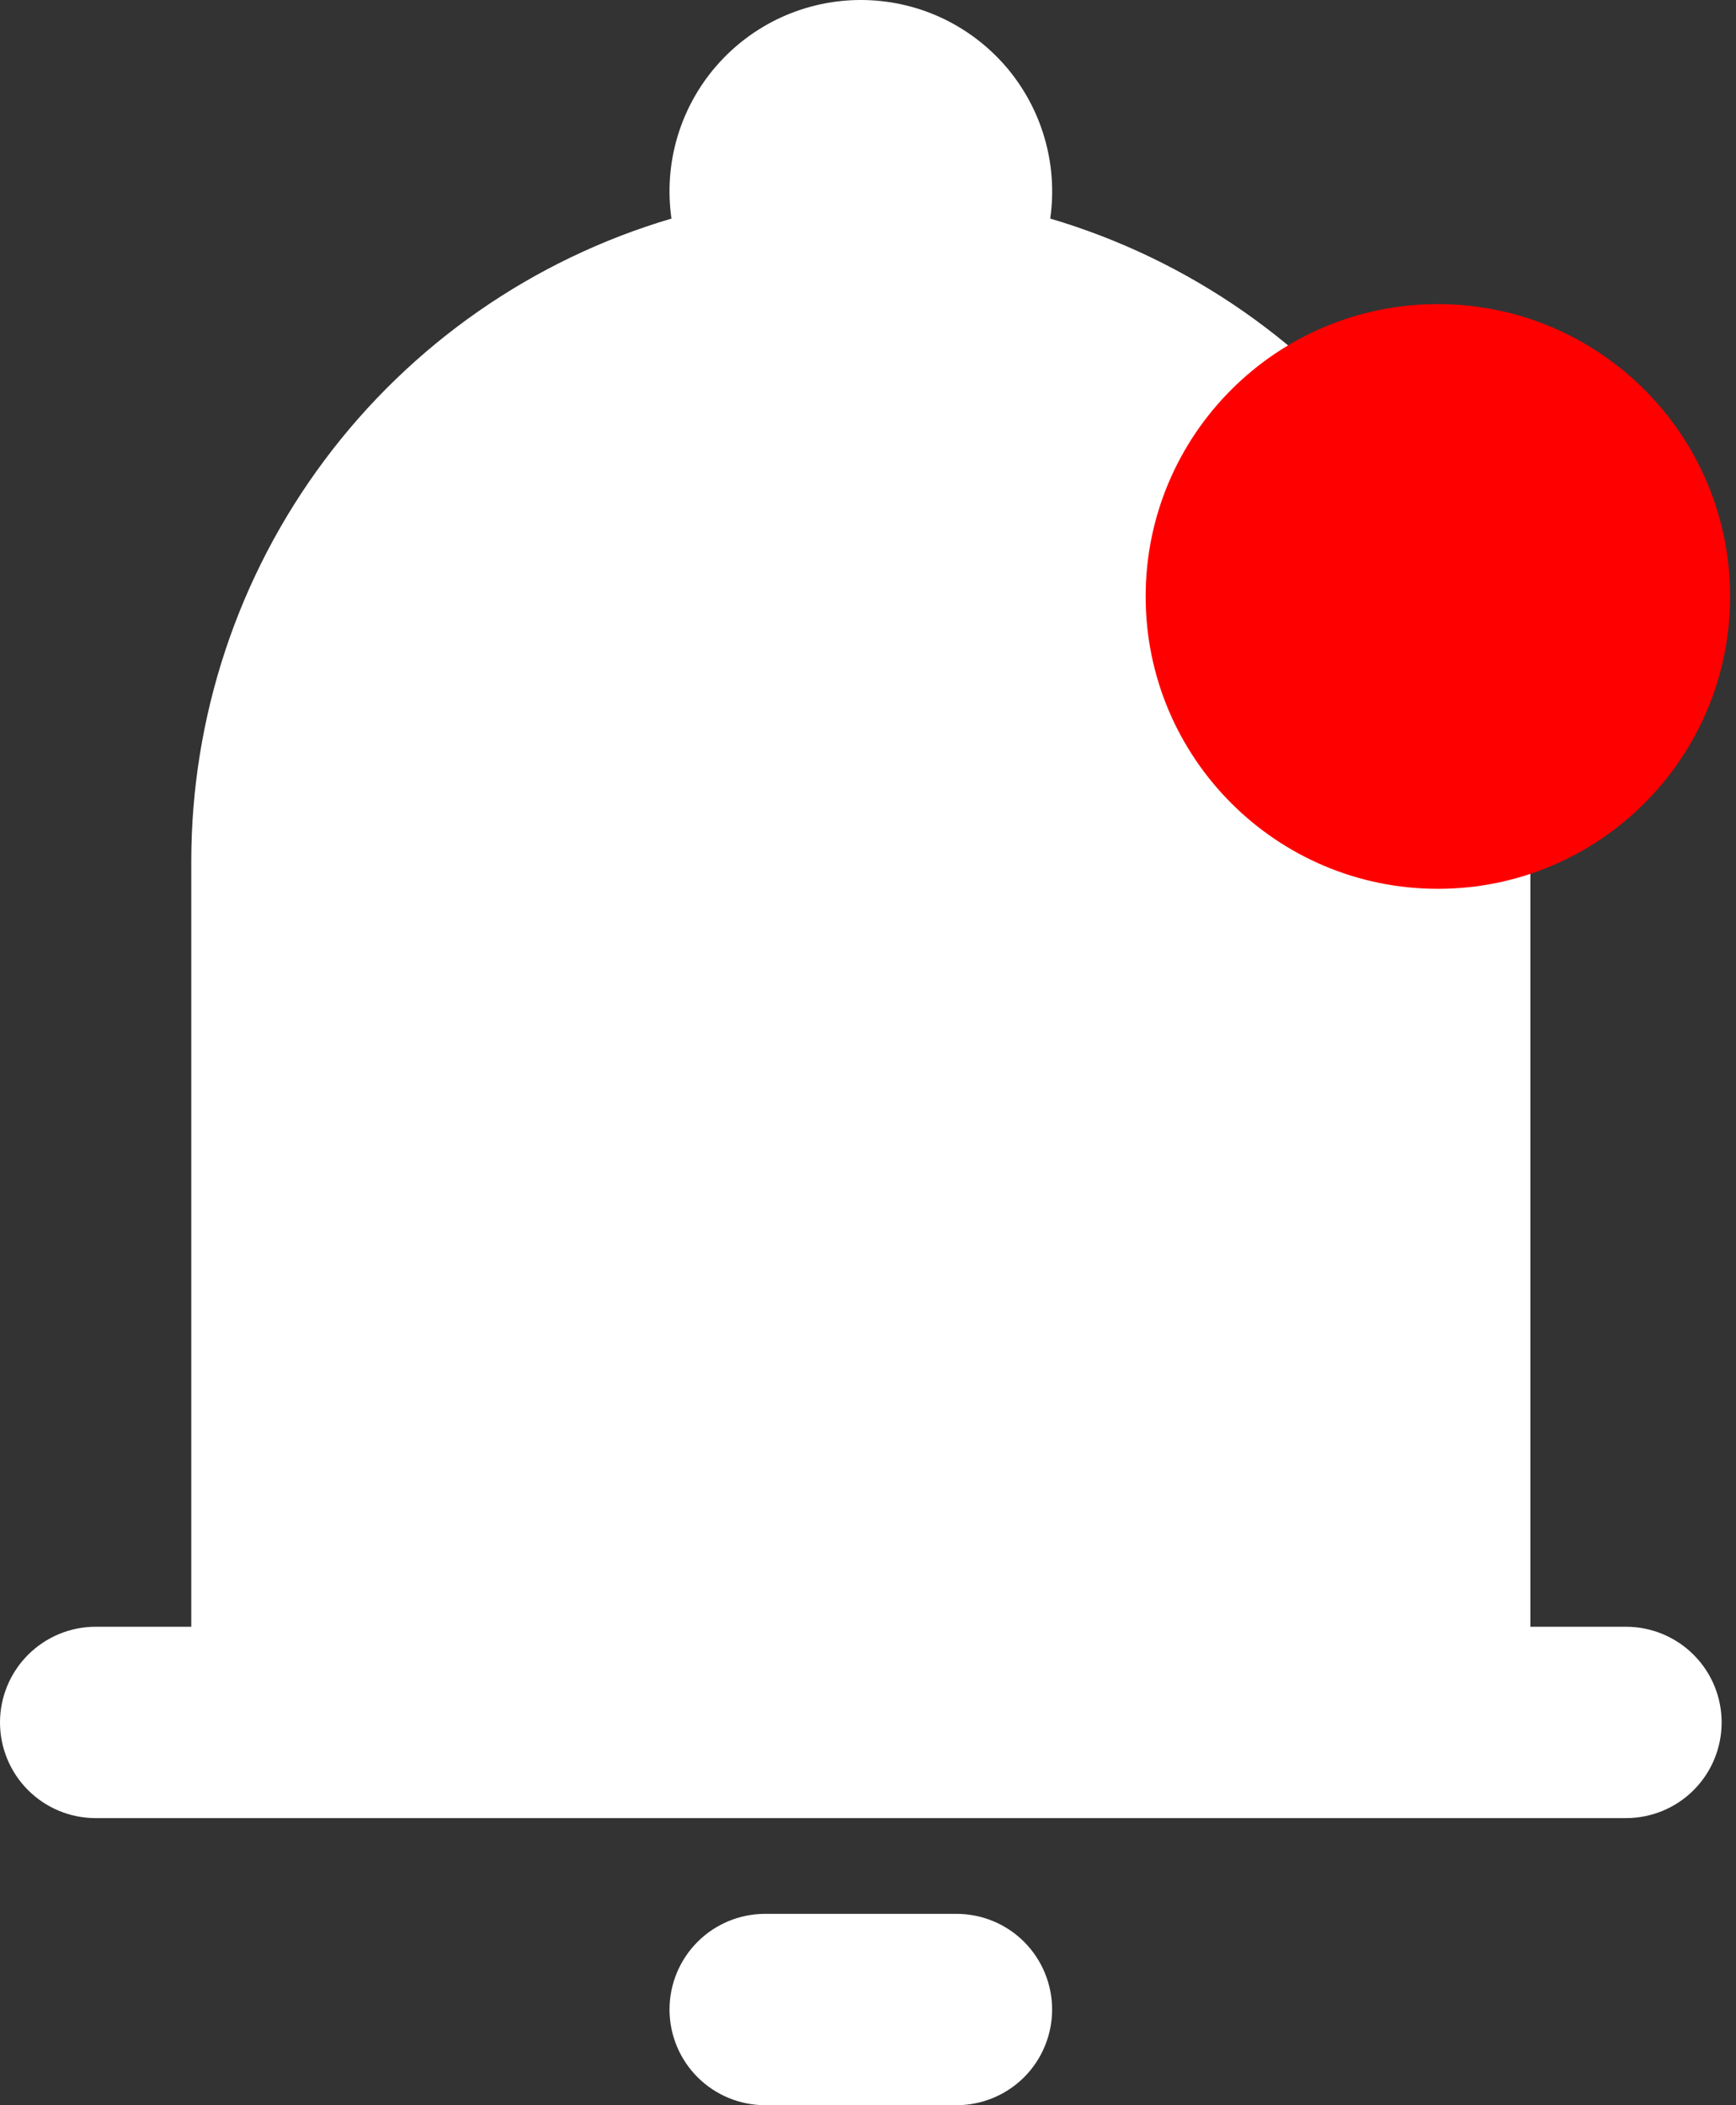 <svg width="33" height="40" viewBox="0 0 33 40" fill="none" xmlns="http://www.w3.org/2000/svg">
<rect x="0" y="0" width="33" height="40" fill="#333333" stroke="none"/>
<path fill-rule="evenodd" clip-rule="evenodd" d="M16.364 3.23324e-08C15.842 -6.94676e-05 15.327 0.112 14.853 0.328C14.379 0.545 13.957 0.861 13.616 1.254C13.274 1.648 13.021 2.111 12.874 2.611C12.727 3.111 12.69 3.637 12.764 4.153C10.128 4.931 7.816 6.54 6.171 8.741C4.525 10.942 3.637 13.616 3.636 16.364V30.909H1.818C1.336 30.909 0.874 31.101 0.533 31.442C0.192 31.783 0 32.245 0 32.727C0 33.209 0.192 33.672 0.533 34.013C0.874 34.354 1.336 34.545 1.818 34.545H30.909C31.391 34.545 31.854 34.354 32.195 34.013C32.536 33.672 32.727 33.209 32.727 32.727C32.727 32.245 32.536 31.783 32.195 31.442C31.854 31.101 31.391 30.909 30.909 30.909H29.091V16.364C29.091 13.616 28.202 10.942 26.557 8.741C24.912 6.54 22.599 4.931 19.964 4.153C20.038 3.637 20 3.111 19.853 2.611C19.706 2.111 19.453 1.648 19.112 1.254C18.77 0.861 18.348 0.545 17.874 0.328C17.4 0.112 16.885 -6.94676e-05 16.364 3.23324e-08ZM20 38.182C20 38.664 19.808 39.127 19.468 39.468C19.127 39.808 18.664 40 18.182 40H14.546C14.063 40 13.601 39.808 13.26 39.468C12.919 39.127 12.727 38.664 12.727 38.182C12.727 37.7 12.919 37.237 13.26 36.896C13.601 36.555 14.063 36.364 14.546 36.364H18.182C18.664 36.364 19.127 36.555 19.468 36.896C19.808 37.237 20 37.7 20 38.182Z" fill="white"/>
<path d="M27.333 16.888C30.401 16.888 32.888 14.401 32.888 11.333C32.888 8.265 30.401 5.778 27.333 5.778C24.265 5.778 21.778 8.265 21.778 11.333C21.778 14.401 24.265 16.888 27.333 16.888Z" fill="#FF0000"/>
</svg>
